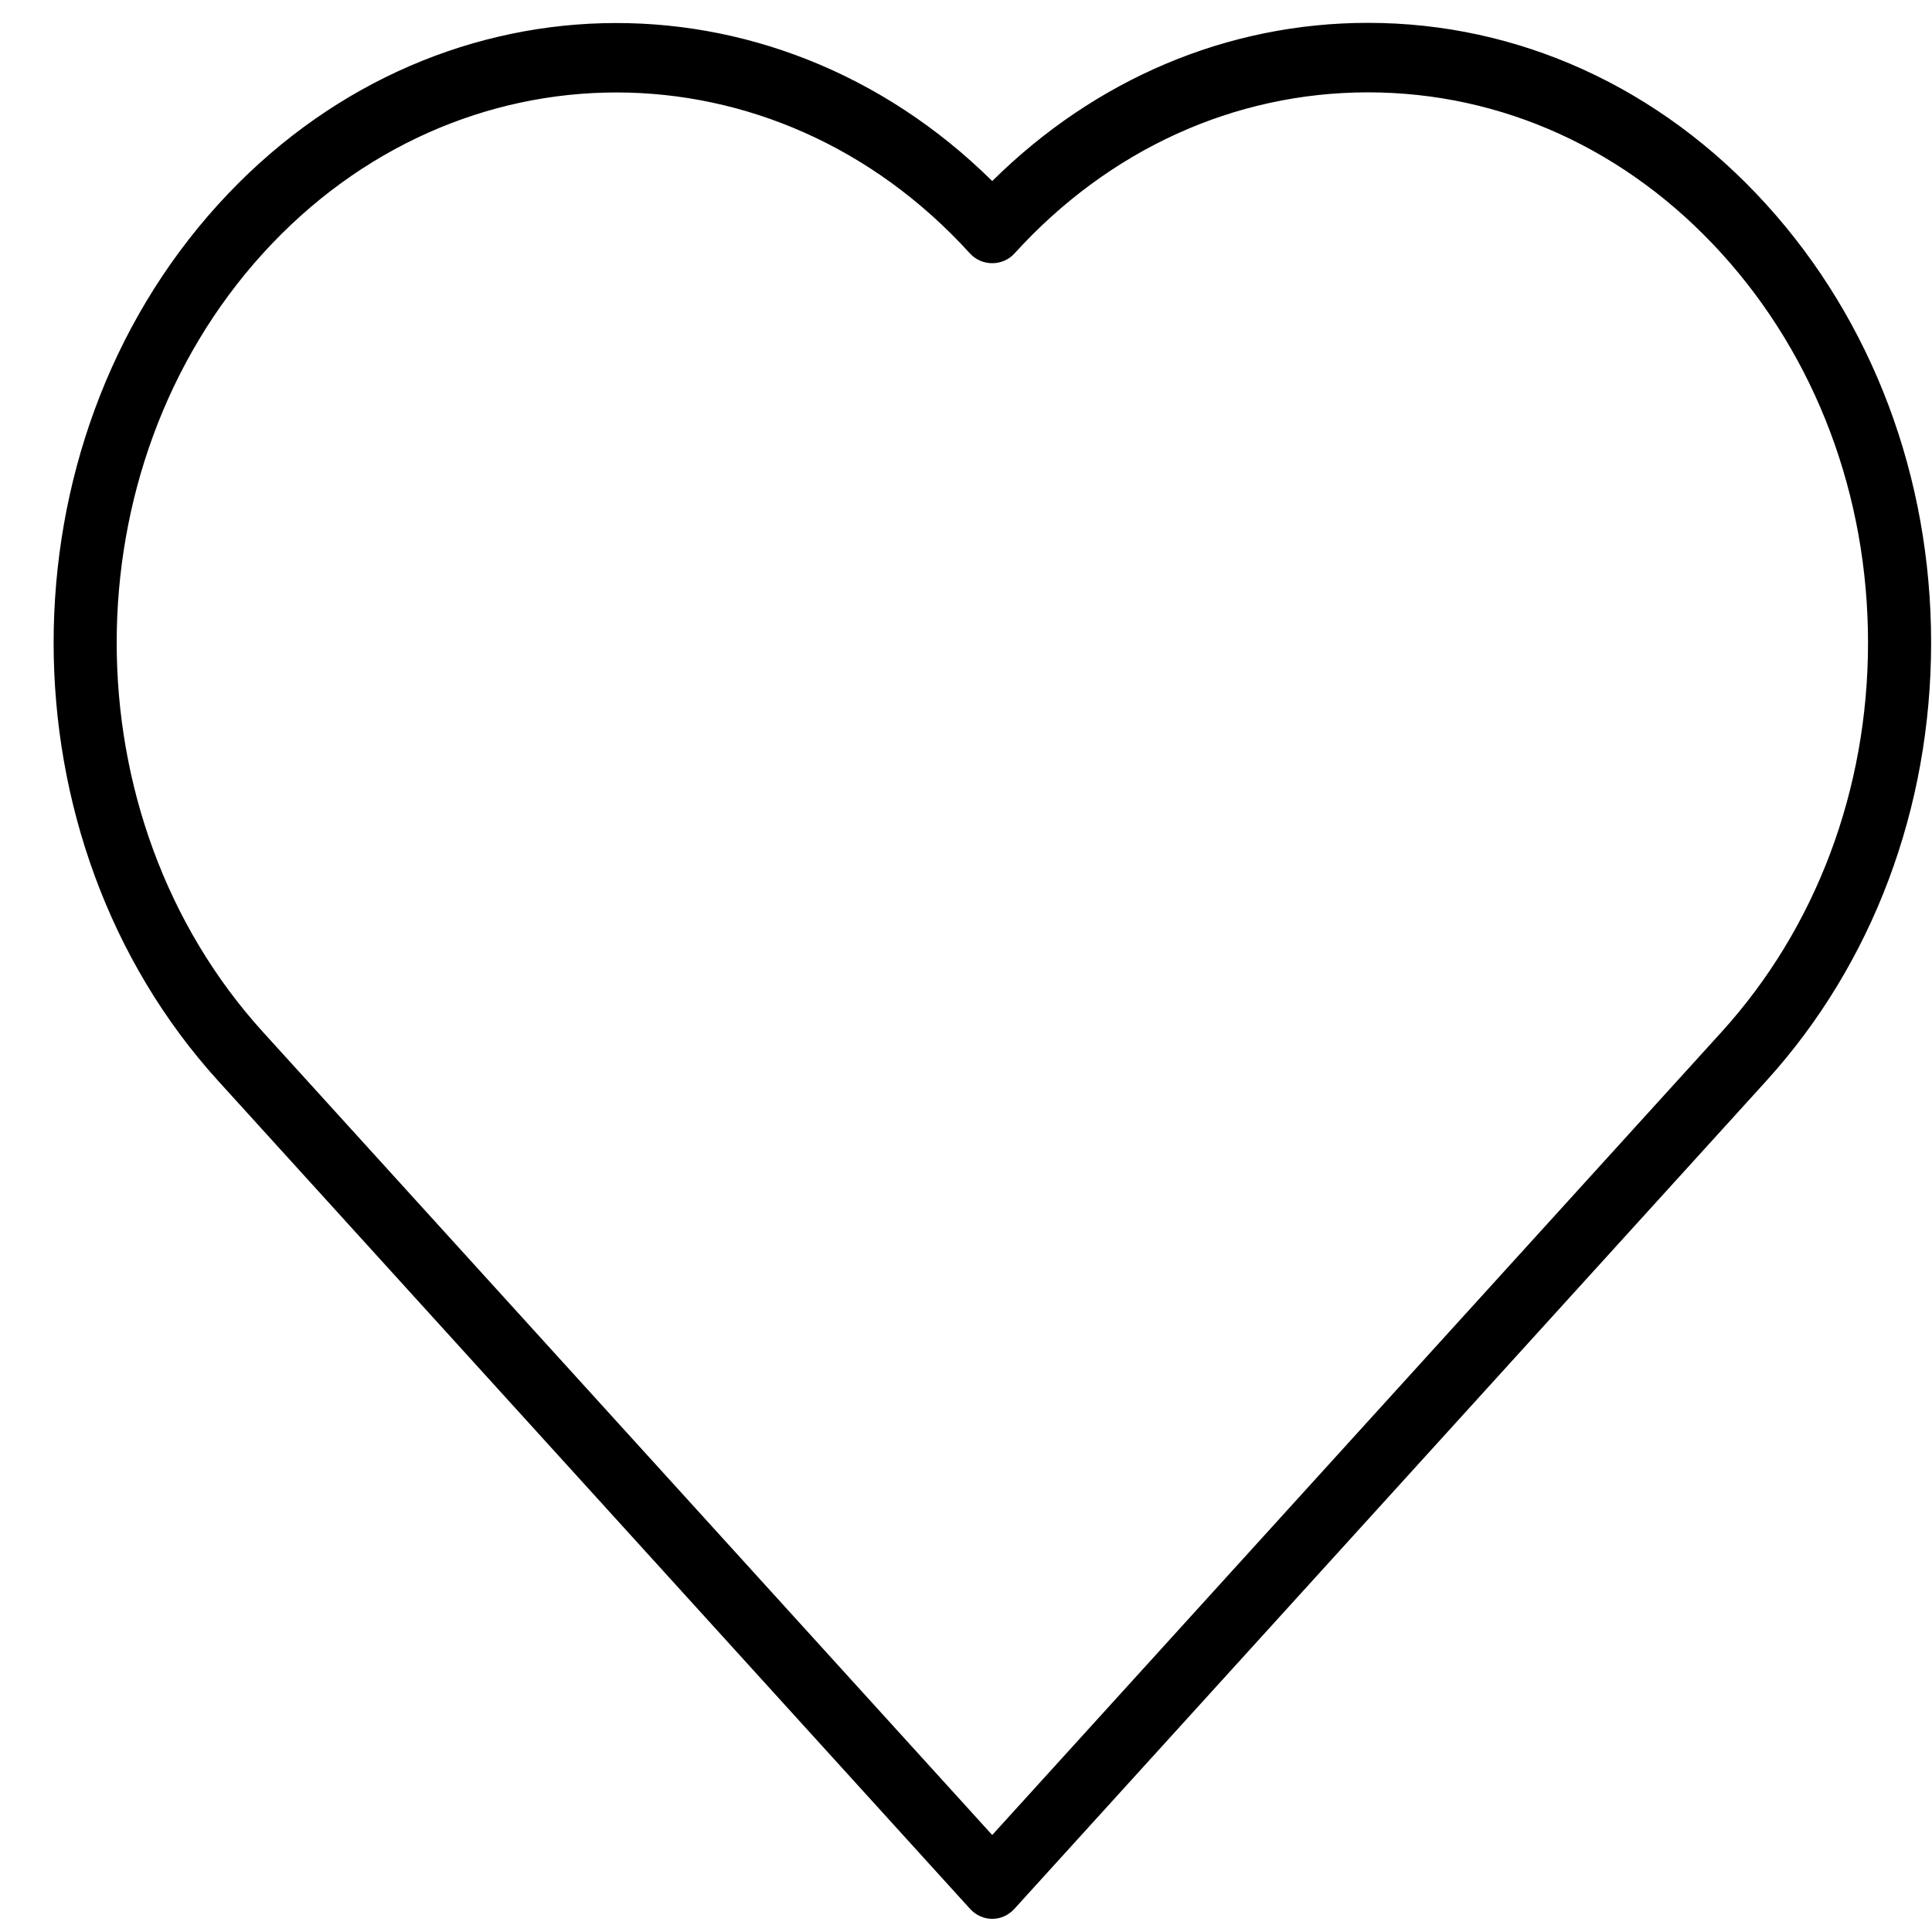 <svg width="35" height="35" viewBox="0 0 35 35" fill="none" xmlns="http://www.w3.org/2000/svg">
<path d="M17.571 34.578C17.683 34.701 17.829 34.762 17.975 34.762C18.121 34.762 18.268 34.701 18.379 34.578L31.996 19.584C33.923 17.463 34.984 14.642 34.984 11.643C34.984 8.644 33.923 5.823 31.996 3.701C30.071 1.582 27.51 0.414 24.783 0.414C22.244 0.414 19.847 1.427 17.975 3.28C13.975 -0.673 7.799 -0.532 3.955 3.701C-0.023 8.08 -0.023 15.206 3.955 19.584L17.571 34.578ZM4.763 4.591C6.529 2.647 8.847 1.675 11.167 1.675C13.486 1.675 15.806 2.647 17.571 4.591C17.785 4.827 18.165 4.827 18.379 4.591C20.088 2.709 22.363 1.673 24.783 1.673C27.205 1.673 29.479 2.709 31.188 4.591C32.899 6.475 33.841 8.98 33.841 11.643C33.841 14.306 32.899 16.81 31.188 18.695L17.975 33.243L4.763 18.695C1.231 14.806 1.231 8.48 4.763 4.591Z" fill="black"/>
</svg>
